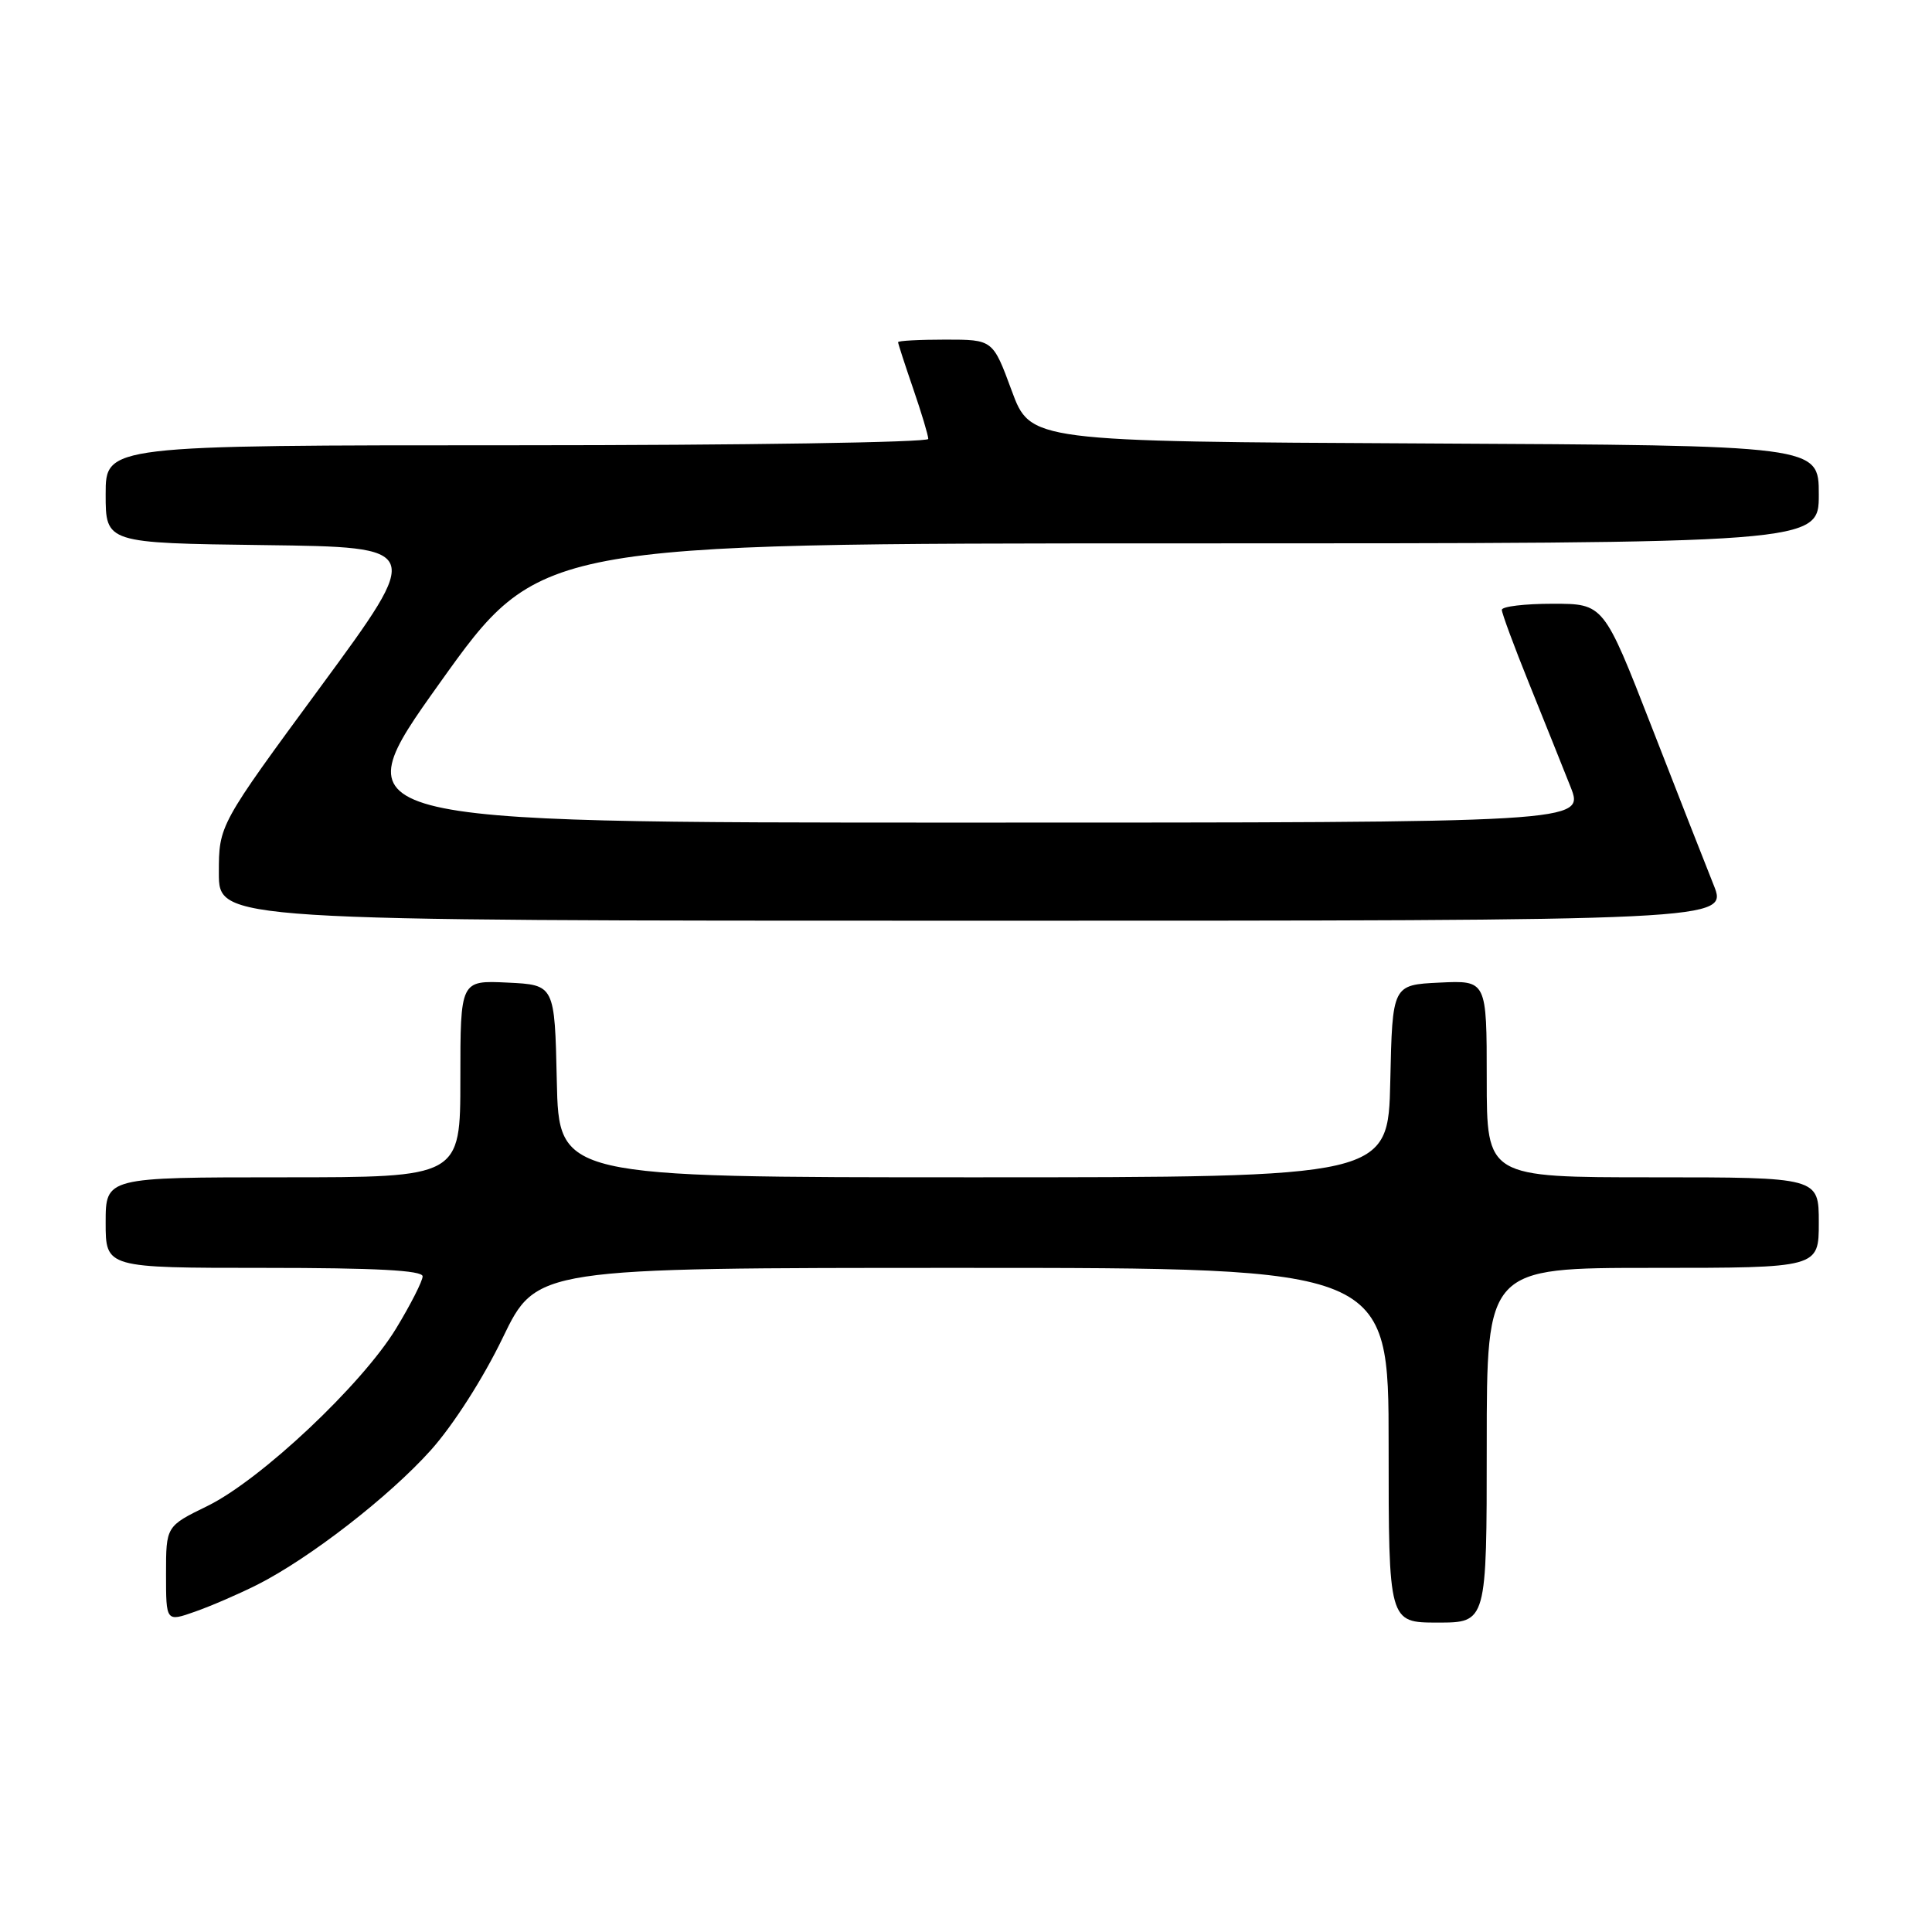 <?xml version="1.0" encoding="UTF-8" standalone="no"?>
<!DOCTYPE svg PUBLIC "-//W3C//DTD SVG 1.1//EN" "http://www.w3.org/Graphics/SVG/1.1/DTD/svg11.dtd" >
<svg xmlns="http://www.w3.org/2000/svg" xmlns:xlink="http://www.w3.org/1999/xlink" version="1.1" viewBox="0 0 256 256">
 <g >
 <path fill="currentColor"
d=" M 34.10 209.98 C 41.02 206.48 51.56 198.32 57.09 192.15 C 60.04 188.86 64.03 182.63 66.62 177.25 C 71.09 168.00 71.09 168.00 127.54 168.00 C 184.00 168.00 184.00 168.00 184.00 191.50 C 184.00 215.00 184.00 215.00 190.50 215.00 C 197.00 215.00 197.00 215.00 197.00 191.50 C 197.00 168.00 197.00 168.00 219.00 168.00 C 241.00 168.00 241.00 168.00 241.00 162.00 C 241.00 156.00 241.00 156.00 219.00 156.00 C 197.00 156.00 197.00 156.00 197.00 142.95 C 197.00 129.90 197.00 129.90 190.75 130.20 C 184.50 130.50 184.50 130.50 184.22 143.25 C 183.94 156.00 183.94 156.00 129.00 156.00 C 74.06 156.00 74.06 156.00 73.78 143.25 C 73.50 130.50 73.50 130.50 67.25 130.20 C 61.00 129.90 61.00 129.90 61.00 142.95 C 61.00 156.00 61.00 156.00 37.50 156.00 C 14.00 156.00 14.00 156.00 14.00 162.00 C 14.00 168.00 14.00 168.00 35.00 168.00 C 49.82 168.00 56.00 168.33 56.00 169.12 C 56.00 169.73 54.42 172.85 52.48 176.04 C 47.95 183.48 34.55 196.09 27.49 199.55 C 22.00 202.23 22.00 202.23 22.00 208.57 C 22.00 214.91 22.00 214.91 25.85 213.55 C 27.96 212.81 31.68 211.20 34.10 209.98 Z  M 227.06 117.25 C 226.01 114.64 222.31 105.19 218.83 96.25 C 212.50 80.00 212.50 80.00 205.75 80.00 C 202.04 80.00 199.00 80.36 199.00 80.81 C 199.00 81.25 200.62 85.64 202.61 90.56 C 204.60 95.48 207.06 101.64 208.10 104.25 C 209.97 109.00 209.97 109.00 127.52 109.00 C 45.07 109.00 45.07 109.00 58.27 90.50 C 71.47 72.00 71.47 72.00 156.24 72.00 C 241.00 72.00 241.00 72.00 241.00 65.51 C 241.00 59.02 241.00 59.02 188.77 58.76 C 136.54 58.50 136.54 58.50 134.05 51.75 C 131.56 45.00 131.56 45.00 125.28 45.00 C 121.83 45.00 119.00 45.15 119.00 45.34 C 119.00 45.53 119.90 48.30 121.00 51.50 C 122.10 54.70 123.00 57.69 123.00 58.16 C 123.00 58.62 98.48 59.00 68.50 59.00 C 14.00 59.00 14.00 59.00 14.00 65.48 C 14.00 71.96 14.00 71.96 35.04 72.23 C 56.07 72.50 56.07 72.50 42.54 90.92 C 29.00 109.33 29.00 109.33 29.00 115.67 C 29.00 122.00 29.00 122.00 128.98 122.00 C 228.97 122.00 228.97 122.00 227.06 117.25 Z "/>
</g>
</svg>